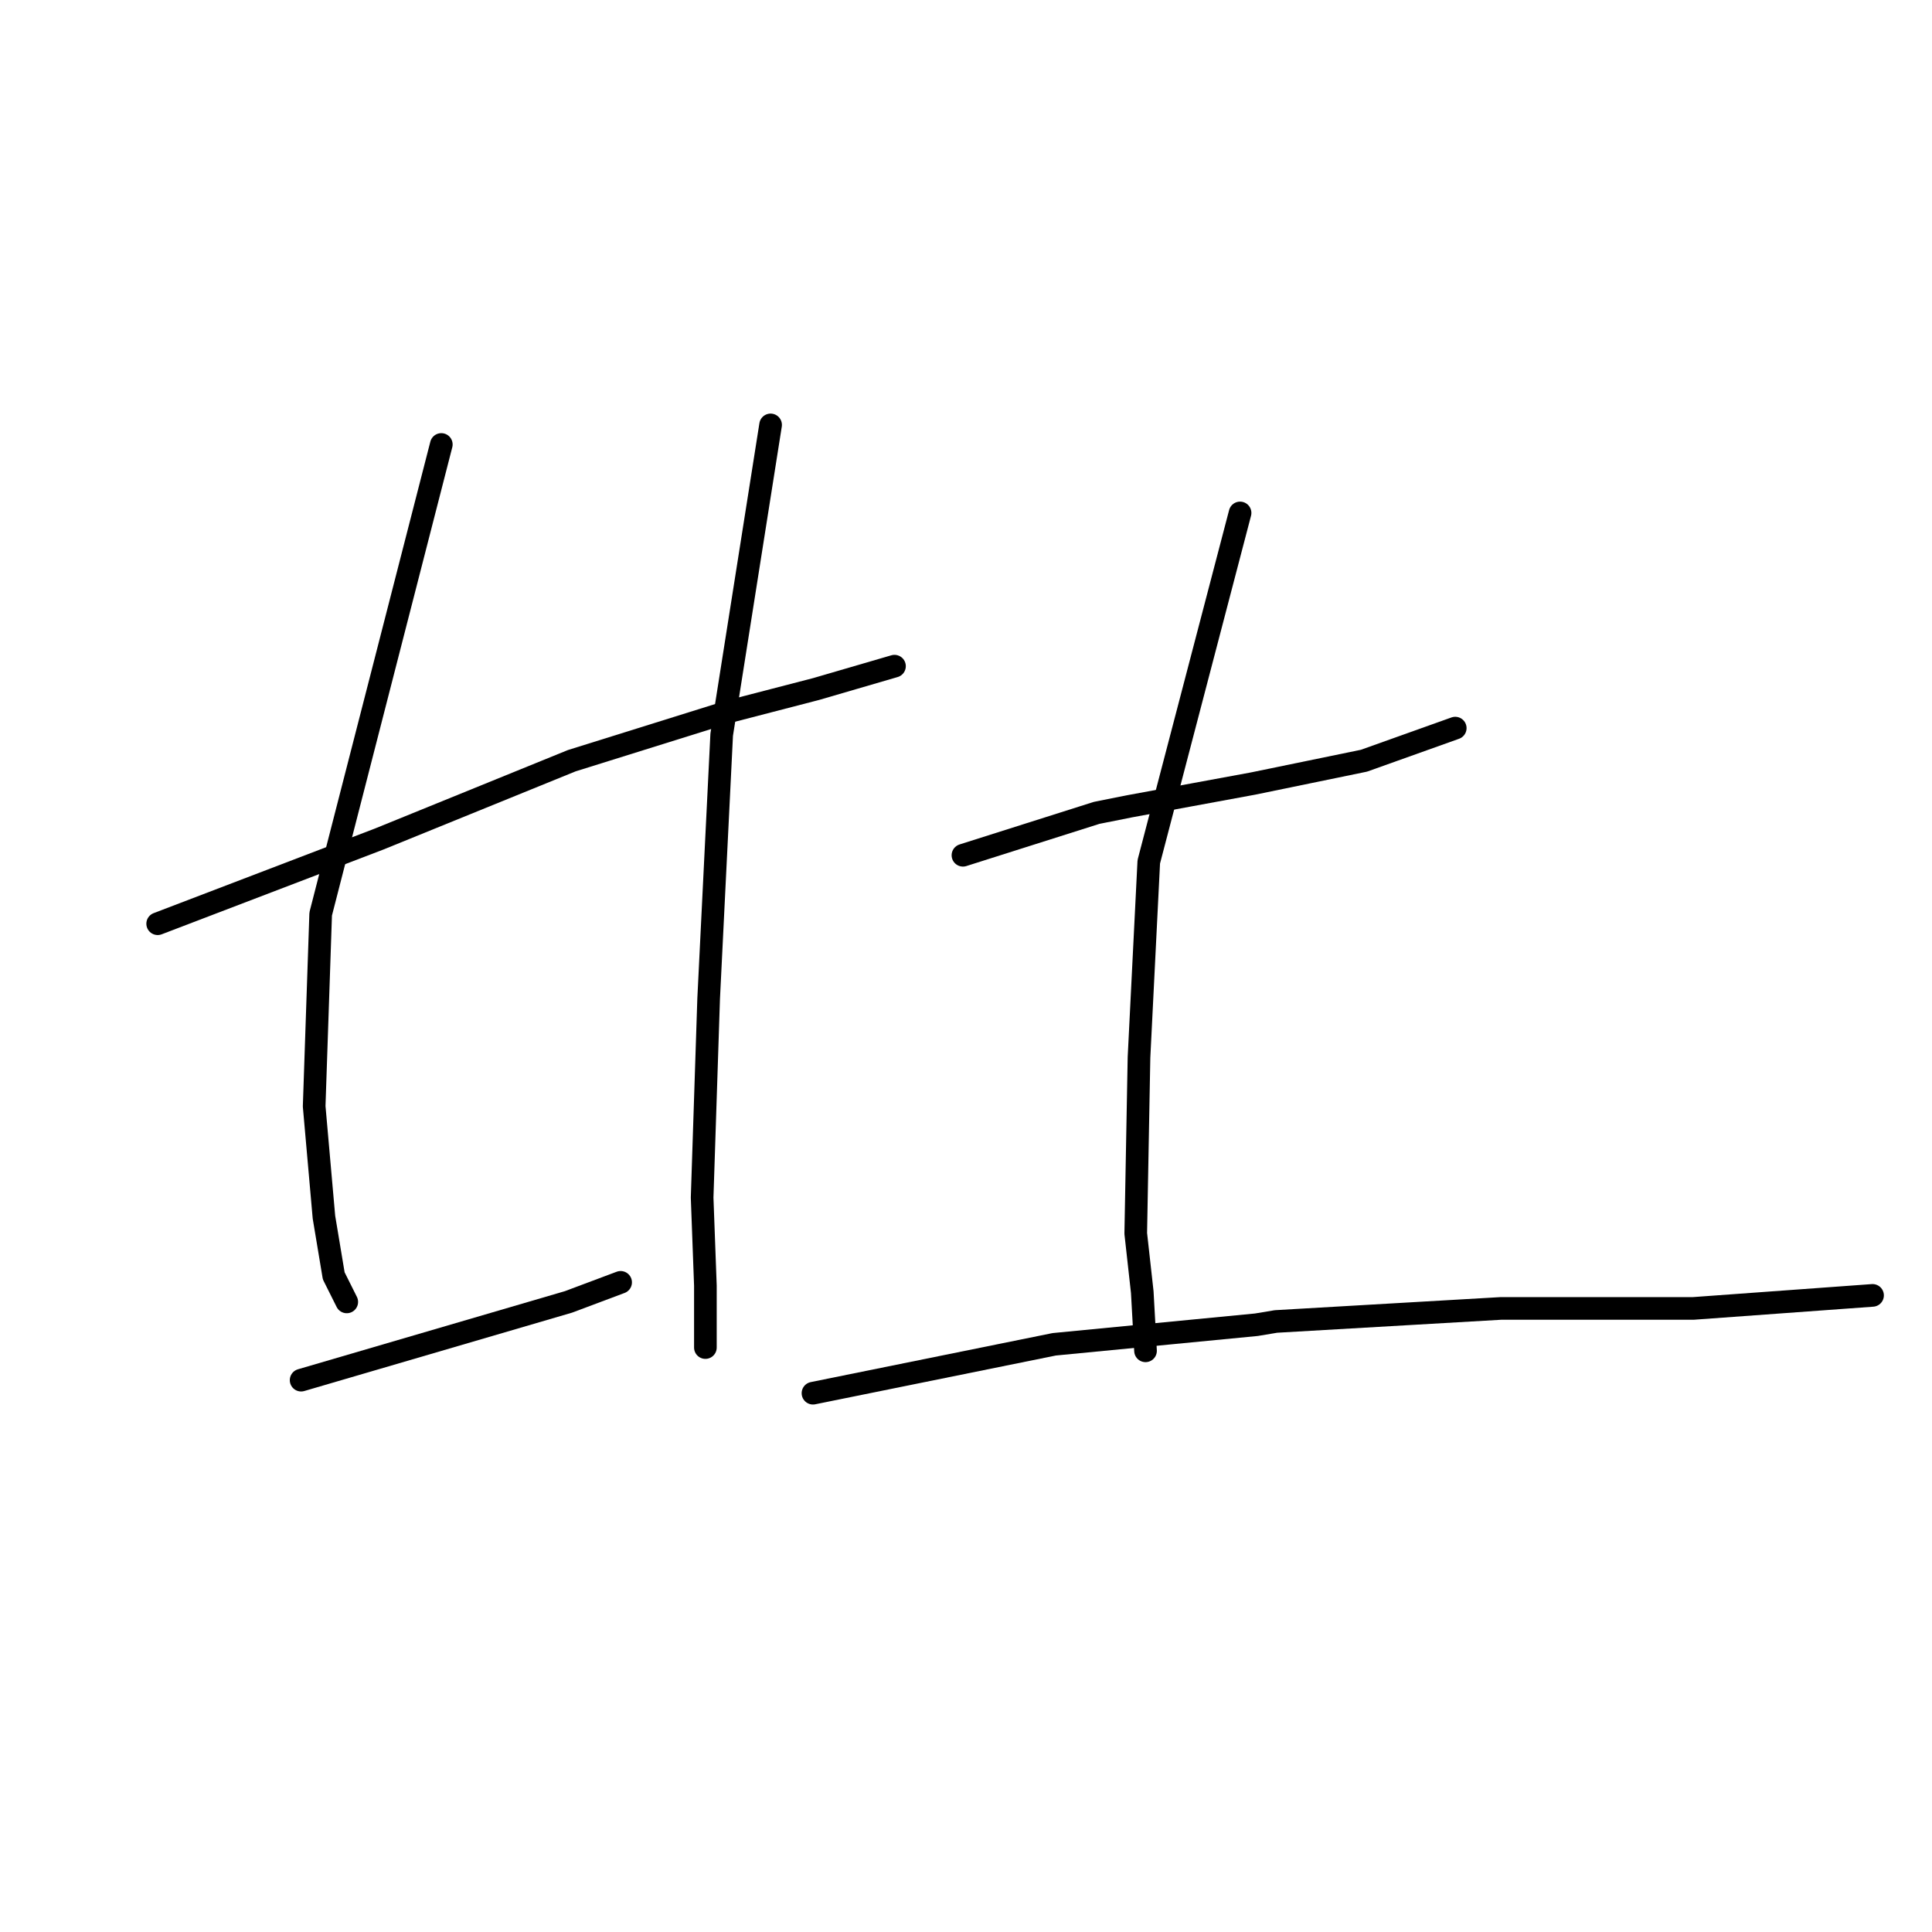 <?xml version="1.0" standalone="no"?>
    <svg width="256" height="256" xmlns="http://www.w3.org/2000/svg" version="1.1">
    <polyline stroke="black" stroke-width="3" stroke-linecap="round" fill="transparent" stroke-linejoin="round" points="20.893 122.398 50.268 111.166 75.756 100.799 96.492 94.319 108.156 91.295 118.524 88.271 118.524 88.271 " />
        <polyline stroke="black" stroke-width="3" stroke-linecap="round" fill="transparent" stroke-linejoin="round" points="58.476 58.895 42.492 121.102 41.628 146.59 42.924 161.278 44.22 169.054 45.948 172.51 45.948 172.51 " />
        <polyline stroke="black" stroke-width="3" stroke-linecap="round" fill="transparent" stroke-linejoin="round" points="102.108 56.303 95.628 97.343 93.9 132.334 93.036 158.686 93.468 170.35 93.468 178.558 93.468 178.558 " />
        <polyline stroke="black" stroke-width="3" stroke-linecap="round" fill="transparent" stroke-linejoin="round" points="39.9 182.878 75.324 172.51 82.236 169.918 82.236 169.918 " />
        <polyline stroke="black" stroke-width="3" stroke-linecap="round" fill="transparent" stroke-linejoin="round" points="127.596 113.326 145.308 107.71 149.628 106.847 166.043 103.823 180.731 100.799 192.827 96.479 192.827 96.479 " />
        <polyline stroke="black" stroke-width="3" stroke-linecap="round" fill="transparent" stroke-linejoin="round" points="164.315 67.967 152.219 114.19 150.923 140.11 150.492 163.438 151.356 171.214 151.788 178.99 151.788 178.99 " />
        <polyline stroke="black" stroke-width="3" stroke-linecap="round" fill="transparent" stroke-linejoin="round" points="107.724 184.606 139.692 178.126 166.475 175.534 169.067 175.102 198.875 173.374 224.363 173.374 248.123 171.646 248.123 171.646 " />
        </svg>
